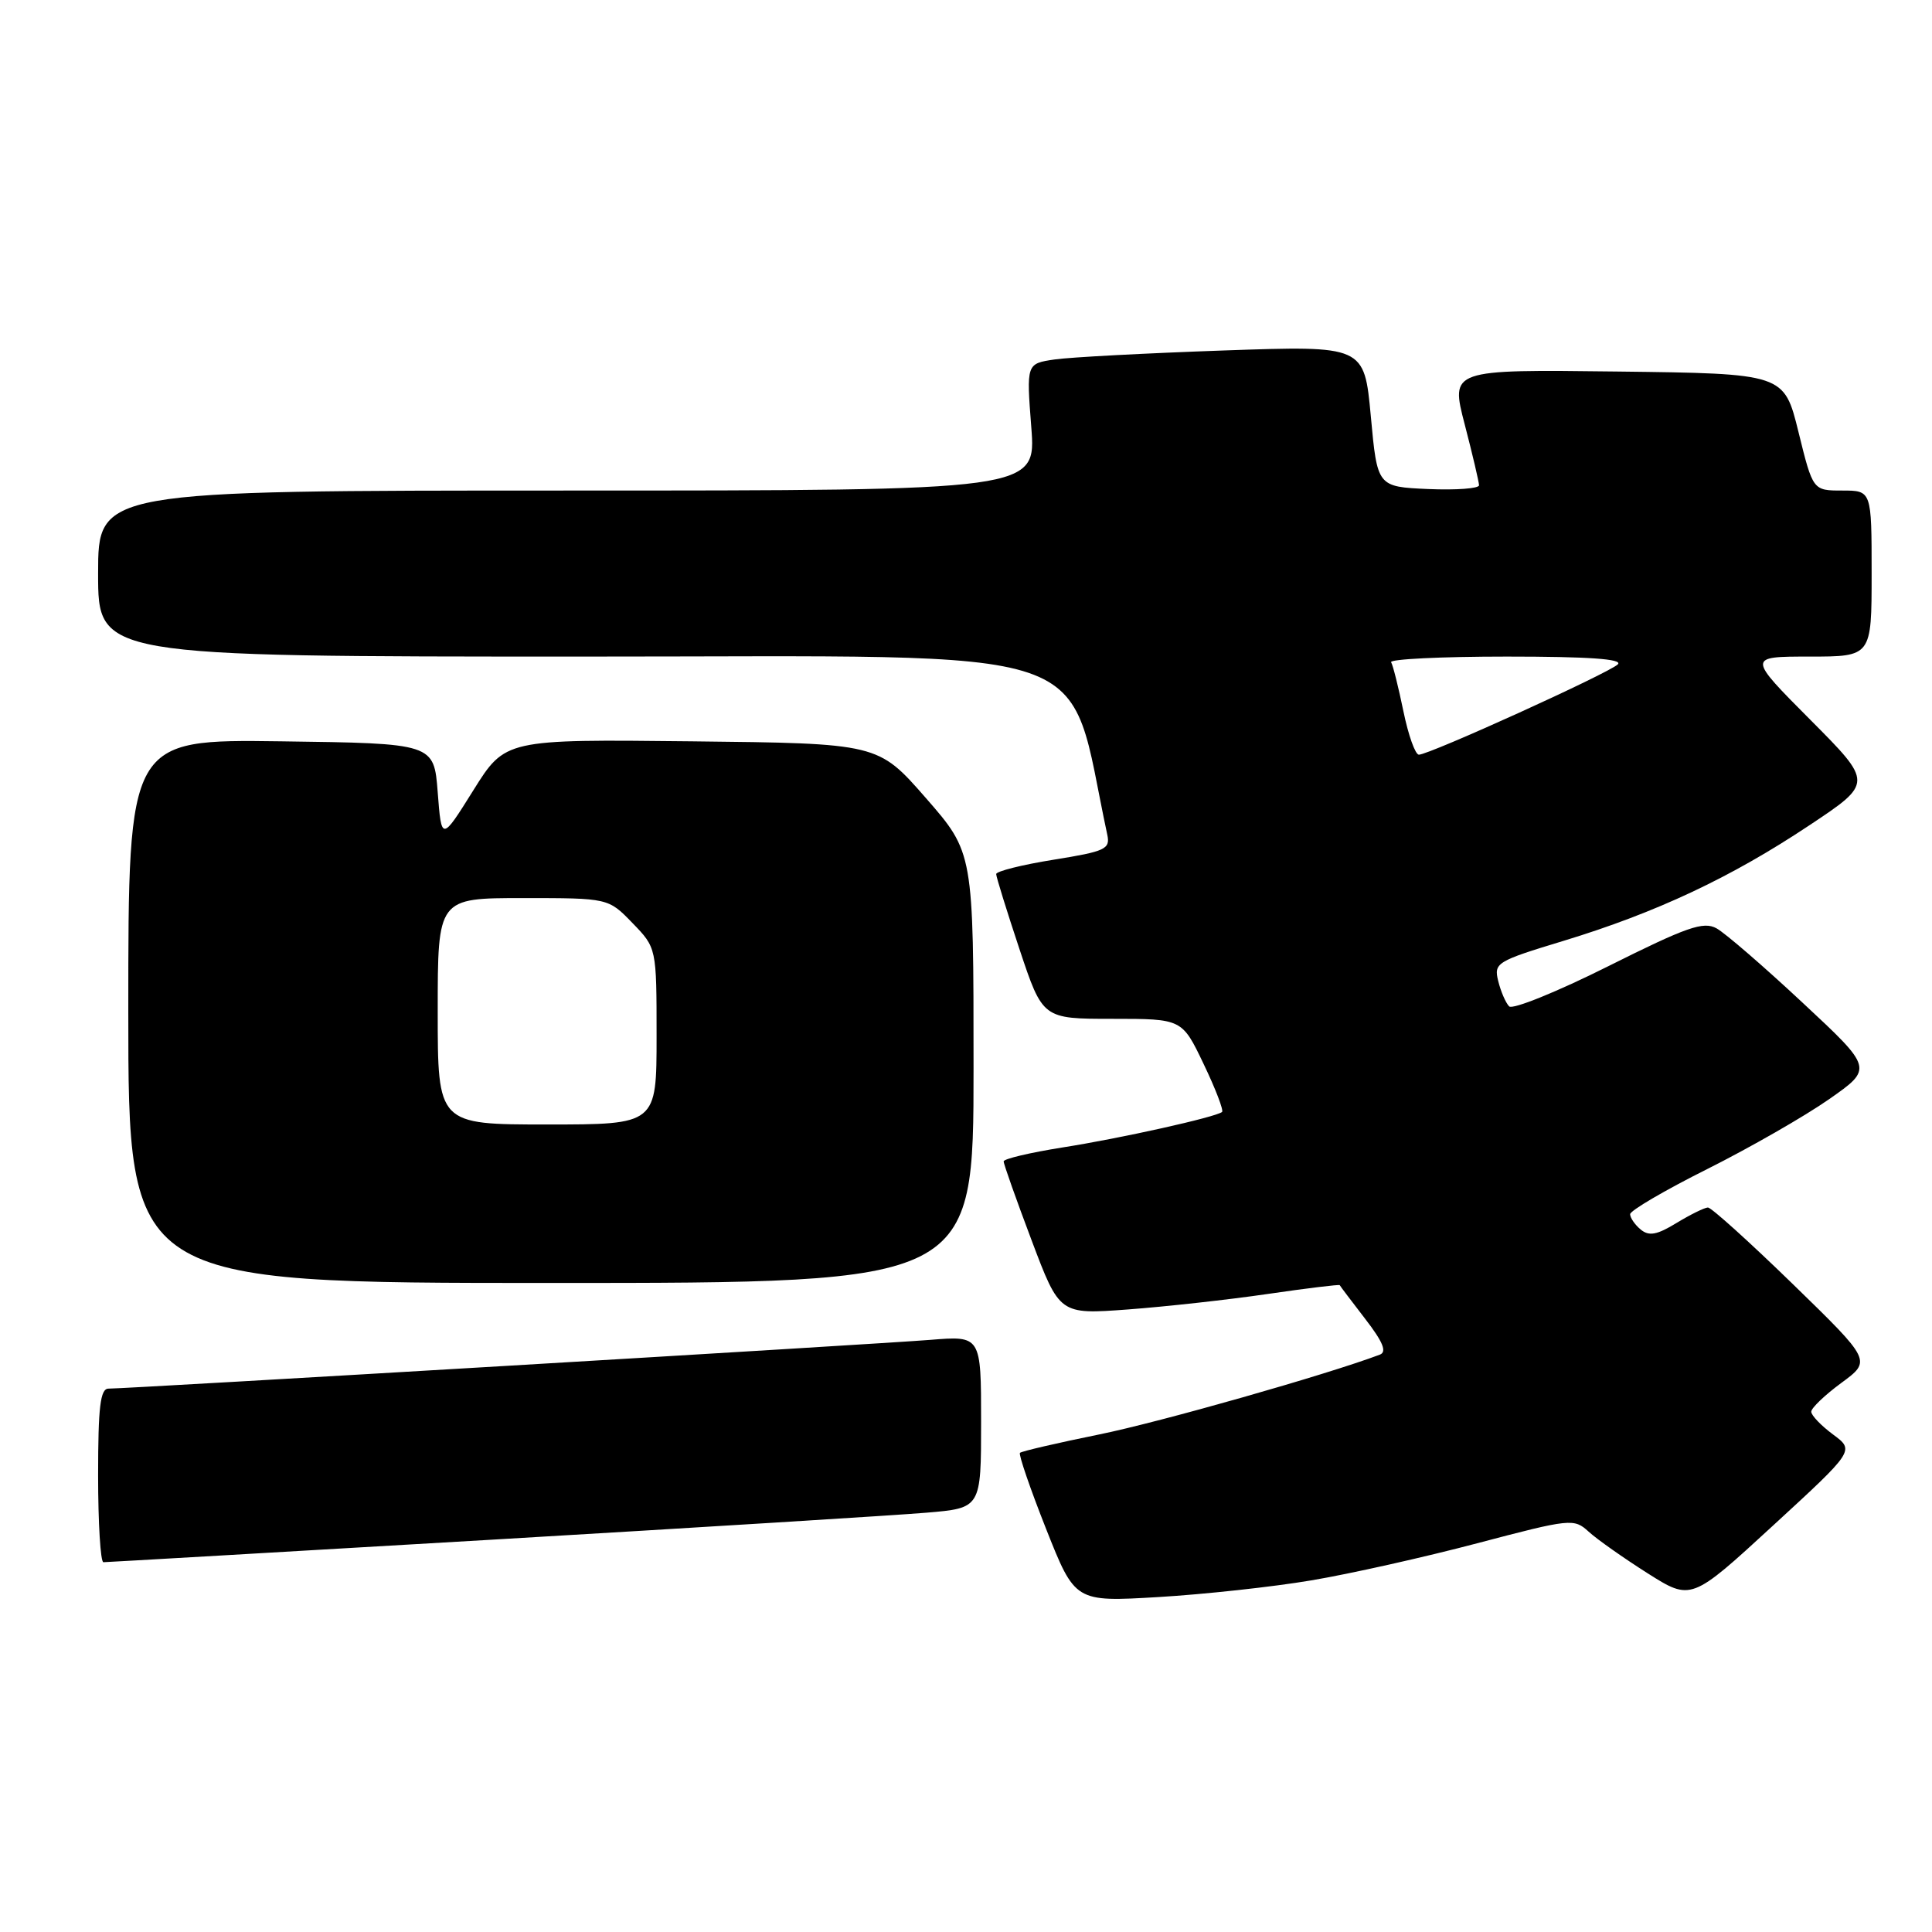<?xml version="1.0" encoding="UTF-8" standalone="no"?>
<!DOCTYPE svg PUBLIC "-//W3C//DTD SVG 1.1//EN" "http://www.w3.org/Graphics/SVG/1.1/DTD/svg11.dtd" >
<svg xmlns="http://www.w3.org/2000/svg" xmlns:xlink="http://www.w3.org/1999/xlink" version="1.1" viewBox="0 0 256 256">
 <g >
 <path fill="currentColor"
d=" M 173.74 209.41 C 178.83 208.56 188.73 206.34 195.74 204.49 C 208.14 201.22 208.56 201.18 210.50 202.95 C 211.60 203.96 215.11 206.43 218.29 208.45 C 224.09 212.12 224.09 212.12 234.92 202.16 C 245.76 192.20 245.76 192.20 242.88 190.07 C 241.30 188.90 240.00 187.54 240.00 187.06 C 240.00 186.57 241.80 184.85 243.99 183.24 C 247.99 180.30 247.99 180.30 237.56 170.15 C 231.82 164.57 226.76 160.00 226.31 160.00 C 225.87 160.01 223.99 160.93 222.15 162.05 C 219.55 163.64 218.50 163.83 217.40 162.92 C 216.63 162.28 216.00 161.36 216.00 160.89 C 216.00 160.41 220.61 157.71 226.25 154.89 C 231.89 152.06 239.13 147.91 242.35 145.66 C 248.20 141.57 248.20 141.57 238.85 132.86 C 233.71 128.06 228.58 123.63 227.45 123.01 C 225.71 122.05 223.52 122.82 213.10 128.03 C 206.33 131.42 200.42 133.81 199.97 133.35 C 199.51 132.88 198.86 131.37 198.52 129.99 C 197.93 127.59 198.27 127.37 207.20 124.66 C 219.45 120.93 229.37 116.27 239.73 109.37 C 248.20 103.74 248.20 103.74 239.87 95.37 C 231.54 87.00 231.54 87.00 239.77 87.00 C 248.00 87.00 248.00 87.00 248.00 76.00 C 248.00 65.00 248.00 65.00 244.11 65.00 C 240.22 65.00 240.22 65.00 238.31 57.25 C 236.40 49.50 236.40 49.50 214.30 49.23 C 192.19 48.96 192.19 48.96 194.08 56.23 C 195.12 60.23 195.97 63.86 195.98 64.30 C 195.99 64.73 192.96 64.96 189.25 64.80 C 182.50 64.50 182.50 64.50 181.64 55.15 C 180.77 45.79 180.77 45.79 162.14 46.44 C 151.89 46.80 141.81 47.33 139.75 47.63 C 136.00 48.18 136.00 48.18 136.65 56.59 C 137.30 65.00 137.30 65.00 75.15 65.00 C 13.00 65.00 13.00 65.00 13.00 76.00 C 13.00 87.00 13.00 87.00 77.25 87.00 C 147.54 87.01 141.19 84.85 146.72 110.60 C 147.13 112.51 146.49 112.81 139.59 113.92 C 135.41 114.59 132.00 115.45 132.00 115.82 C 132.00 116.19 133.39 120.66 135.08 125.75 C 138.16 135.00 138.16 135.00 147.40 135.00 C 156.63 135.00 156.63 135.00 159.49 140.99 C 161.07 144.28 162.16 147.14 161.93 147.34 C 161.12 148.02 148.49 150.84 140.75 152.05 C 136.49 152.73 132.99 153.55 132.99 153.89 C 132.98 154.22 134.65 158.93 136.69 164.34 C 140.40 174.18 140.40 174.18 149.45 173.51 C 154.43 173.14 162.76 172.22 167.96 171.46 C 173.16 170.70 177.46 170.18 177.52 170.29 C 177.57 170.41 179.09 172.41 180.89 174.75 C 183.26 177.82 183.80 179.14 182.83 179.50 C 175.77 182.16 153.72 188.43 145.66 190.07 C 140.09 191.20 135.36 192.30 135.15 192.51 C 134.95 192.72 136.50 197.25 138.61 202.58 C 142.45 212.27 142.45 212.27 153.47 211.62 C 159.54 211.26 168.66 210.27 173.74 209.41 Z  M 64.95 204.03 C 92.75 202.39 118.76 200.78 122.75 200.44 C 130.00 199.83 130.00 199.83 130.00 188.41 C 130.00 176.99 130.00 176.99 123.25 177.54 C 116.48 178.09 16.96 184.00 14.38 184.00 C 13.29 184.00 13.00 186.40 13.00 195.50 C 13.00 201.82 13.32 207.00 13.70 207.00 C 14.09 207.00 37.15 205.66 64.95 204.03 Z  M 129.00 141.49 C 129.00 112.98 129.00 112.98 122.68 105.74 C 116.35 98.50 116.35 98.50 91.65 98.23 C 66.95 97.96 66.95 97.96 62.72 104.72 C 58.50 111.47 58.50 111.47 58.00 104.99 C 57.50 98.50 57.50 98.50 37.25 98.23 C 17.00 97.96 17.00 97.96 17.00 133.98 C 17.00 170.00 17.00 170.00 73.00 170.00 C 129.00 170.00 129.00 170.00 129.00 141.49 Z  M 185.96 94.25 C 185.31 91.09 184.58 88.16 184.33 87.75 C 184.08 87.34 190.97 87.00 199.64 87.00 C 210.50 87.00 215.08 87.32 214.37 88.03 C 213.22 89.18 189.39 100.00 188.01 100.00 C 187.53 100.00 186.61 97.41 185.96 94.25 Z  M 58.00 134.00 C 58.00 119.00 58.00 119.00 69.30 119.00 C 80.61 119.00 80.61 119.00 83.80 122.30 C 87.00 125.60 87.00 125.60 87.00 137.30 C 87.00 149.00 87.00 149.00 72.50 149.00 C 58.00 149.00 58.00 149.00 58.00 134.00 Z "/>
</g>
</svg>